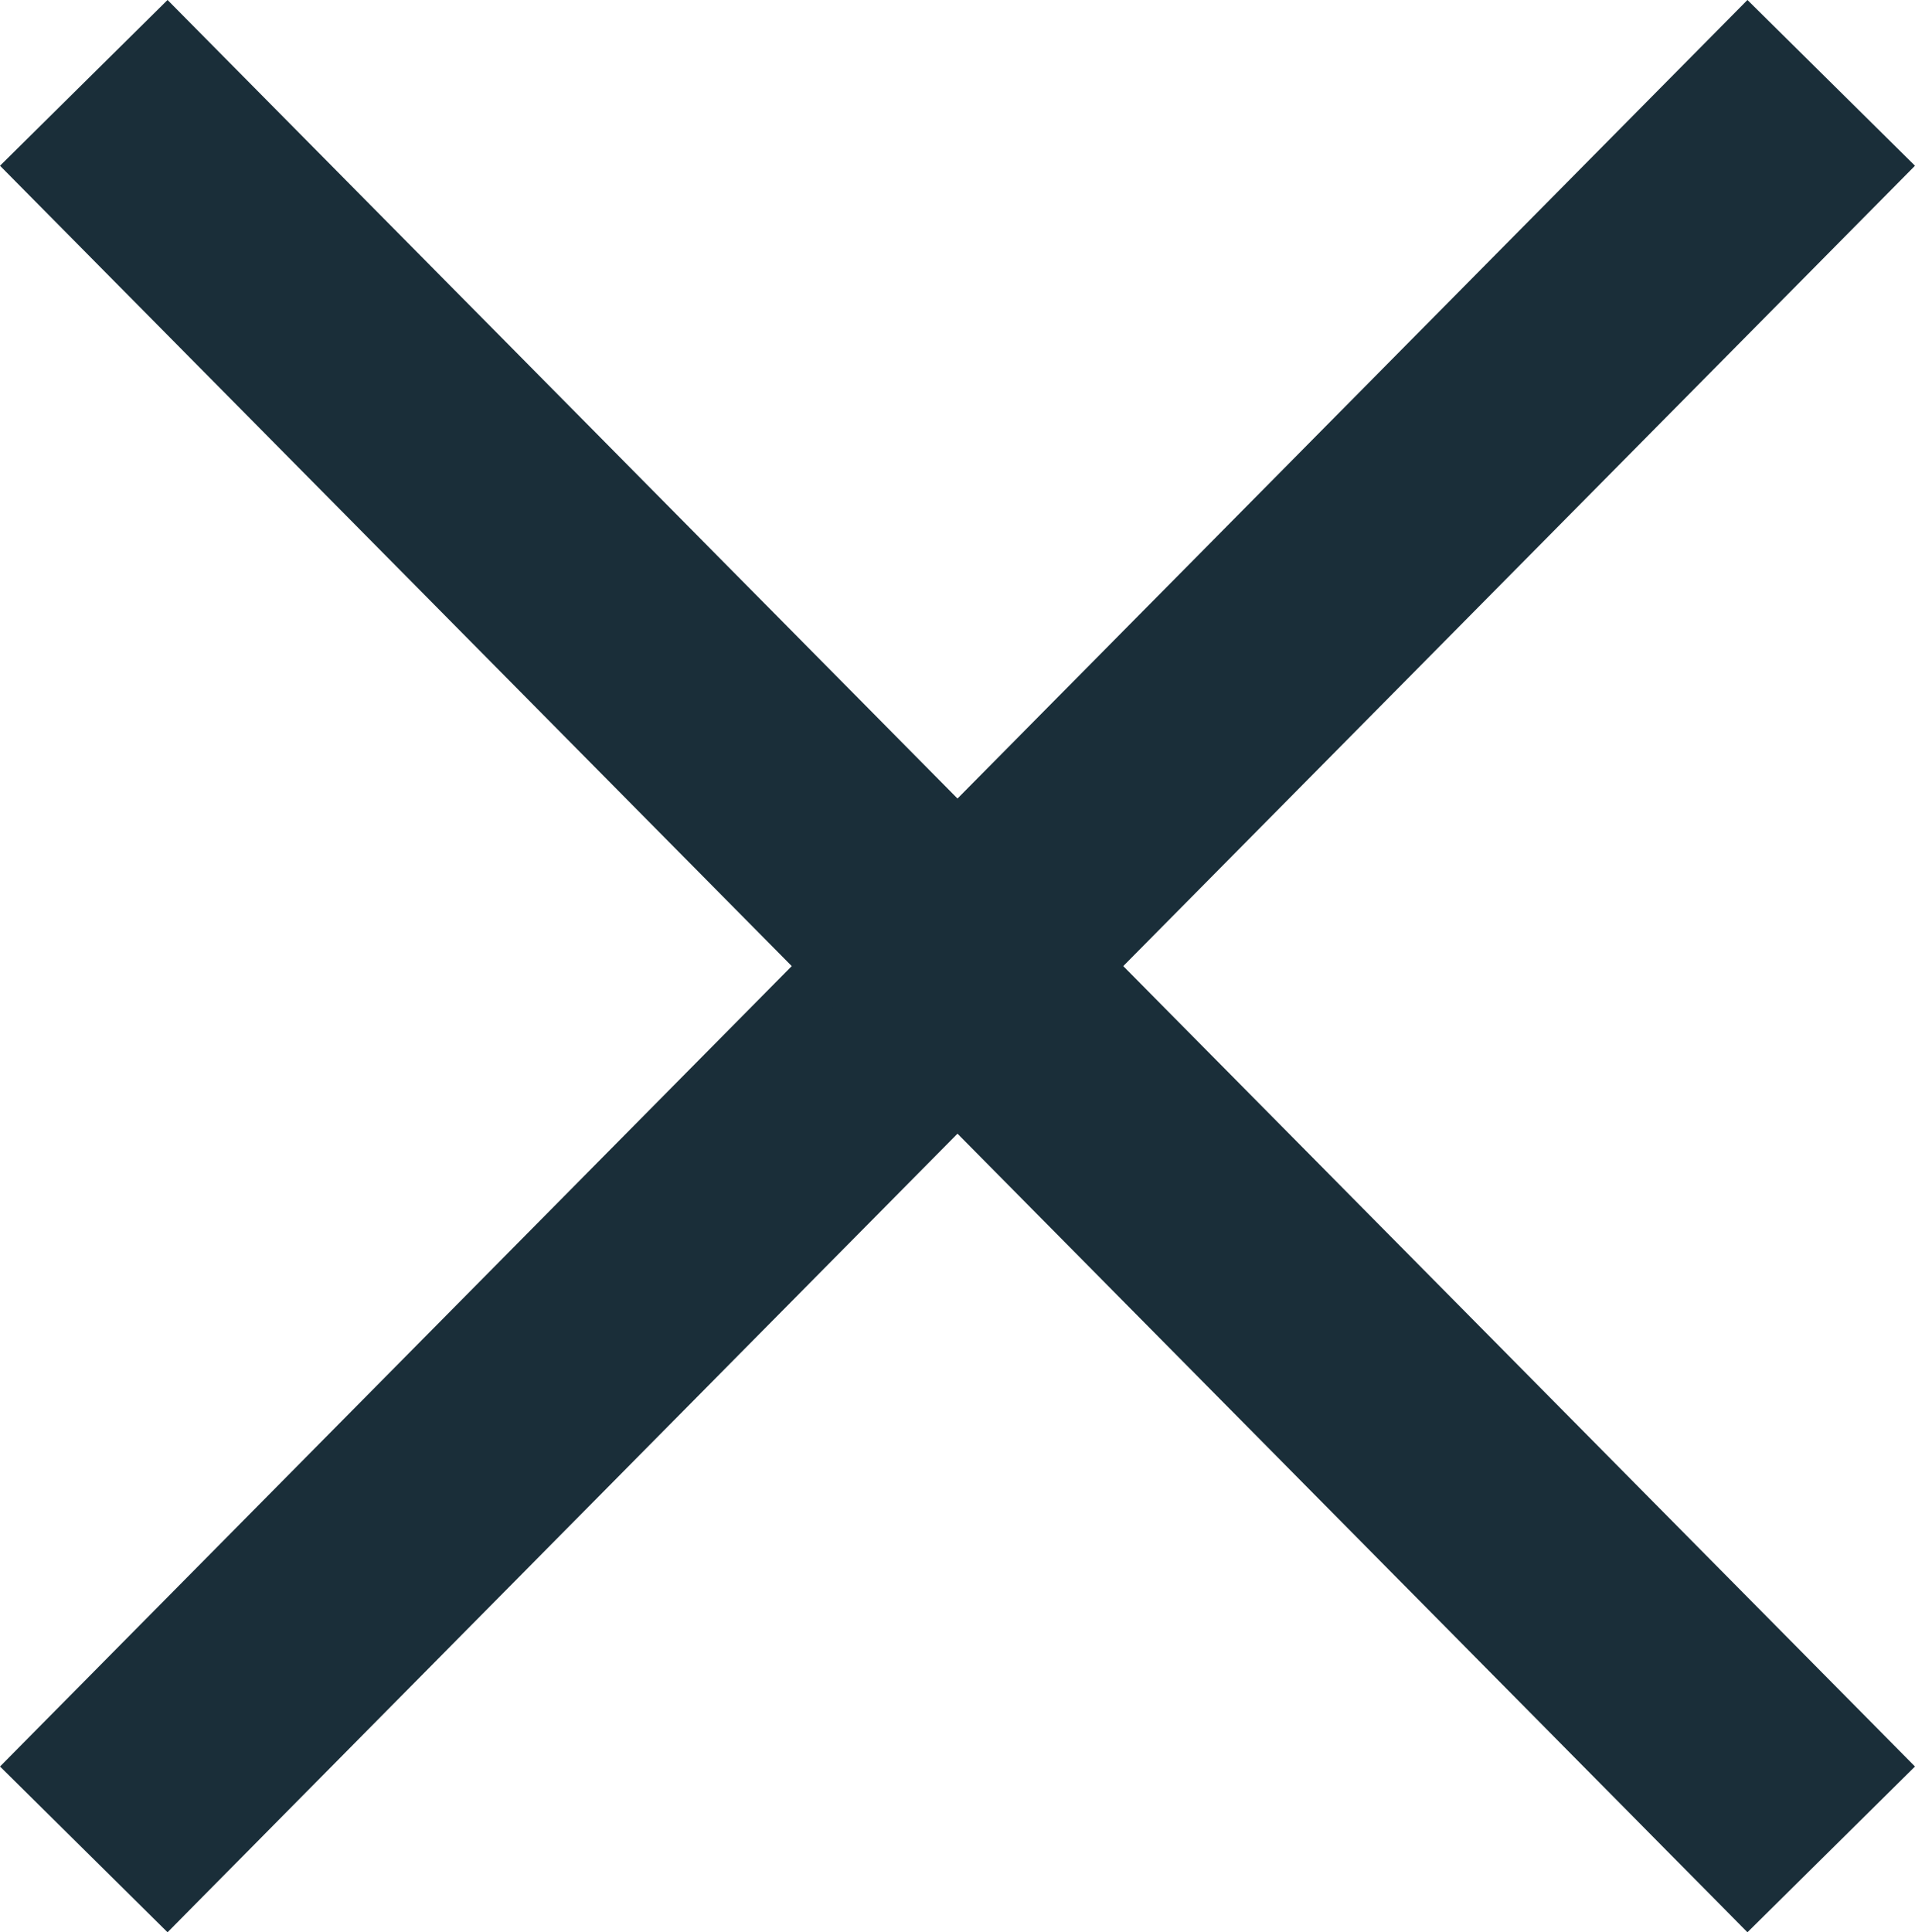 <svg xmlns="http://www.w3.org/2000/svg" width="16.251" height="16.396" viewBox="0 0 16.251 16.396"> <g id="Group_27913" data-name="Group 27913" transform="translate(-862.289 -1019.868)"> <path id="Path_72166" data-name="Path 72166" d="M-4950.515,16492.549l-14.829,14.99" transform="translate(5828.344 -15471.978)" fill="none" stroke="#1a2e39" stroke-width="2"/> <path id="Path_72167" data-name="Path 72167" d="M-4965.344,16492.549l14.829,14.99" transform="translate(5828.344 -15471.978)" fill="none" stroke="#1a2e39" stroke-width="2"/> </g> </svg> 